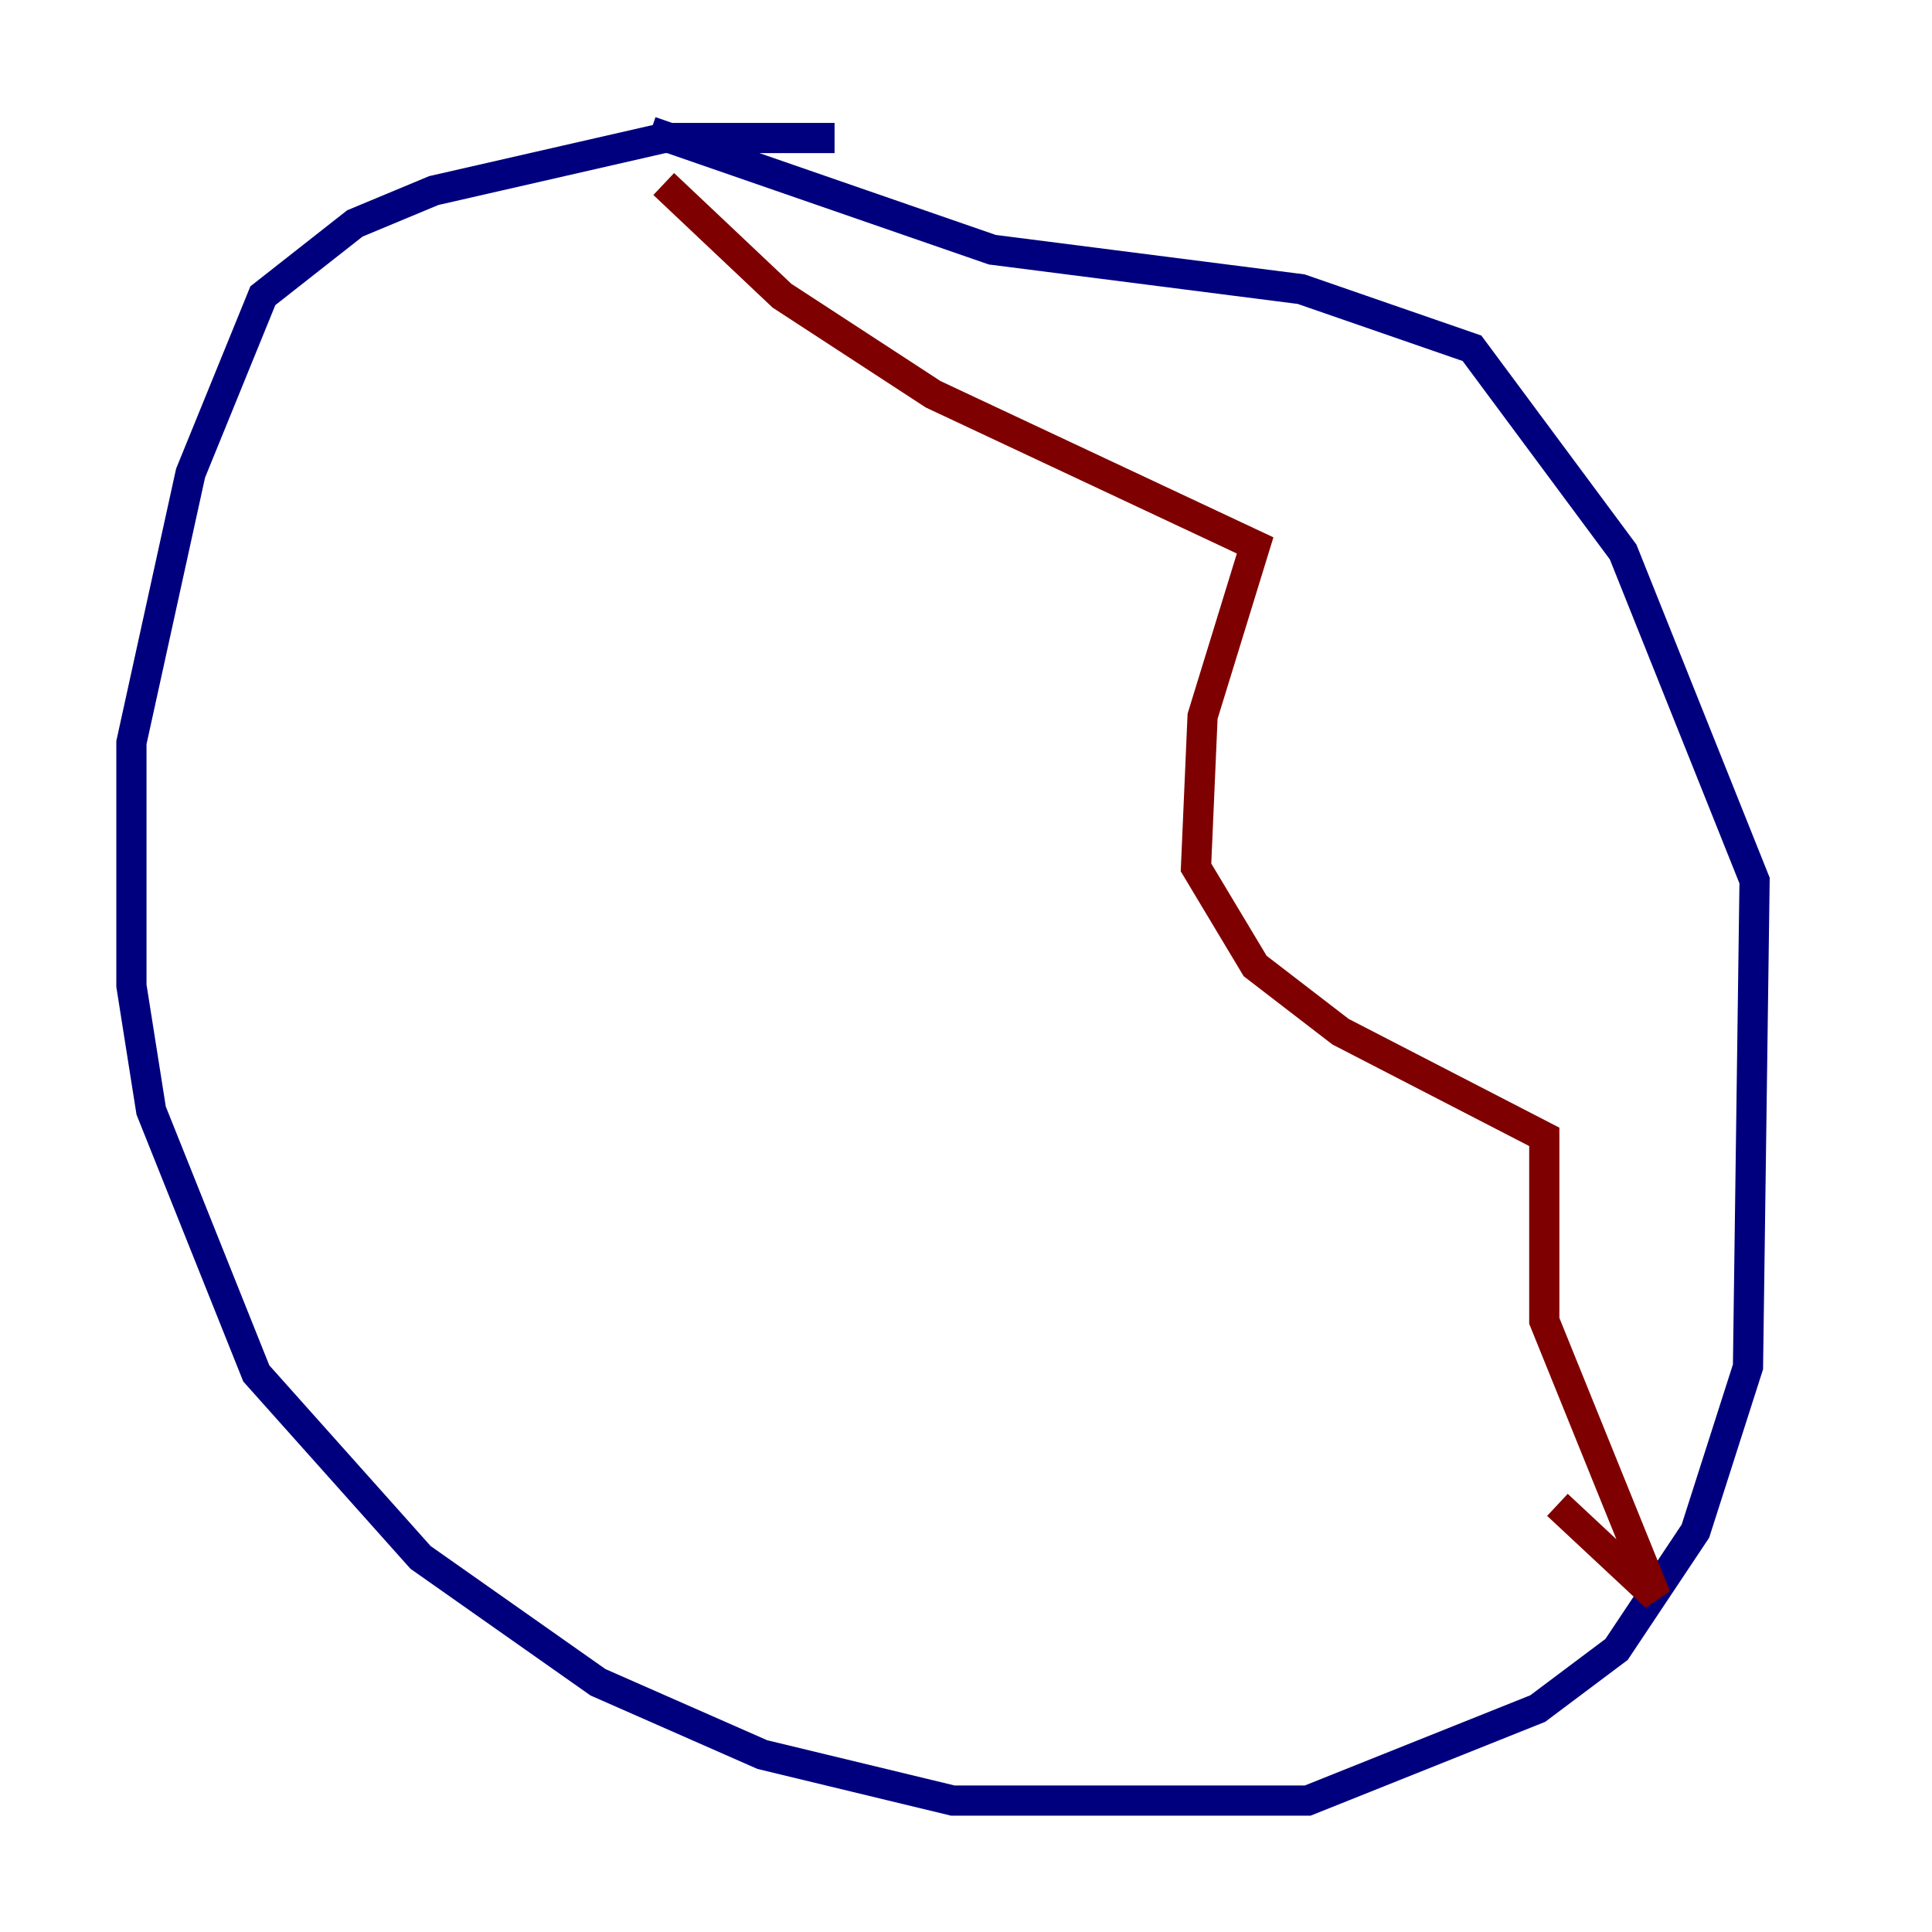 <?xml version="1.0" encoding="utf-8" ?>
<svg baseProfile="tiny" height="128" version="1.2" viewBox="0,0,128,128" width="128" xmlns="http://www.w3.org/2000/svg" xmlns:ev="http://www.w3.org/2001/xml-events" xmlns:xlink="http://www.w3.org/1999/xlink"><defs /><polyline fill="none" points="55.292,9.143 43.973,9.143 28.735,12.626 23.51,14.803 17.415,19.592 12.626,31.347 8.707,49.197 8.707,65.306 10.014,73.578 16.98,90.993 27.864,103.184 39.619,111.456 50.503,116.245 63.129,119.293 86.639,119.293 101.878,113.197 107.102,109.279 112.326,101.442 115.809,90.558 116.245,58.34 107.537,36.571 97.524,23.075 86.204,19.157 65.742,16.544 43.102,8.707" stroke="#00007f" stroke-width="2" /><polyline fill="none" points="43.973,12.191 51.809,19.592 61.823,26.122 83.156,36.136 79.674,47.456 79.238,57.469 83.156,64.0 88.816,68.354 102.313,75.32 102.313,87.51 109.714,105.796 103.184,99.701" stroke="#7f0000" stroke-width="2" /></svg>